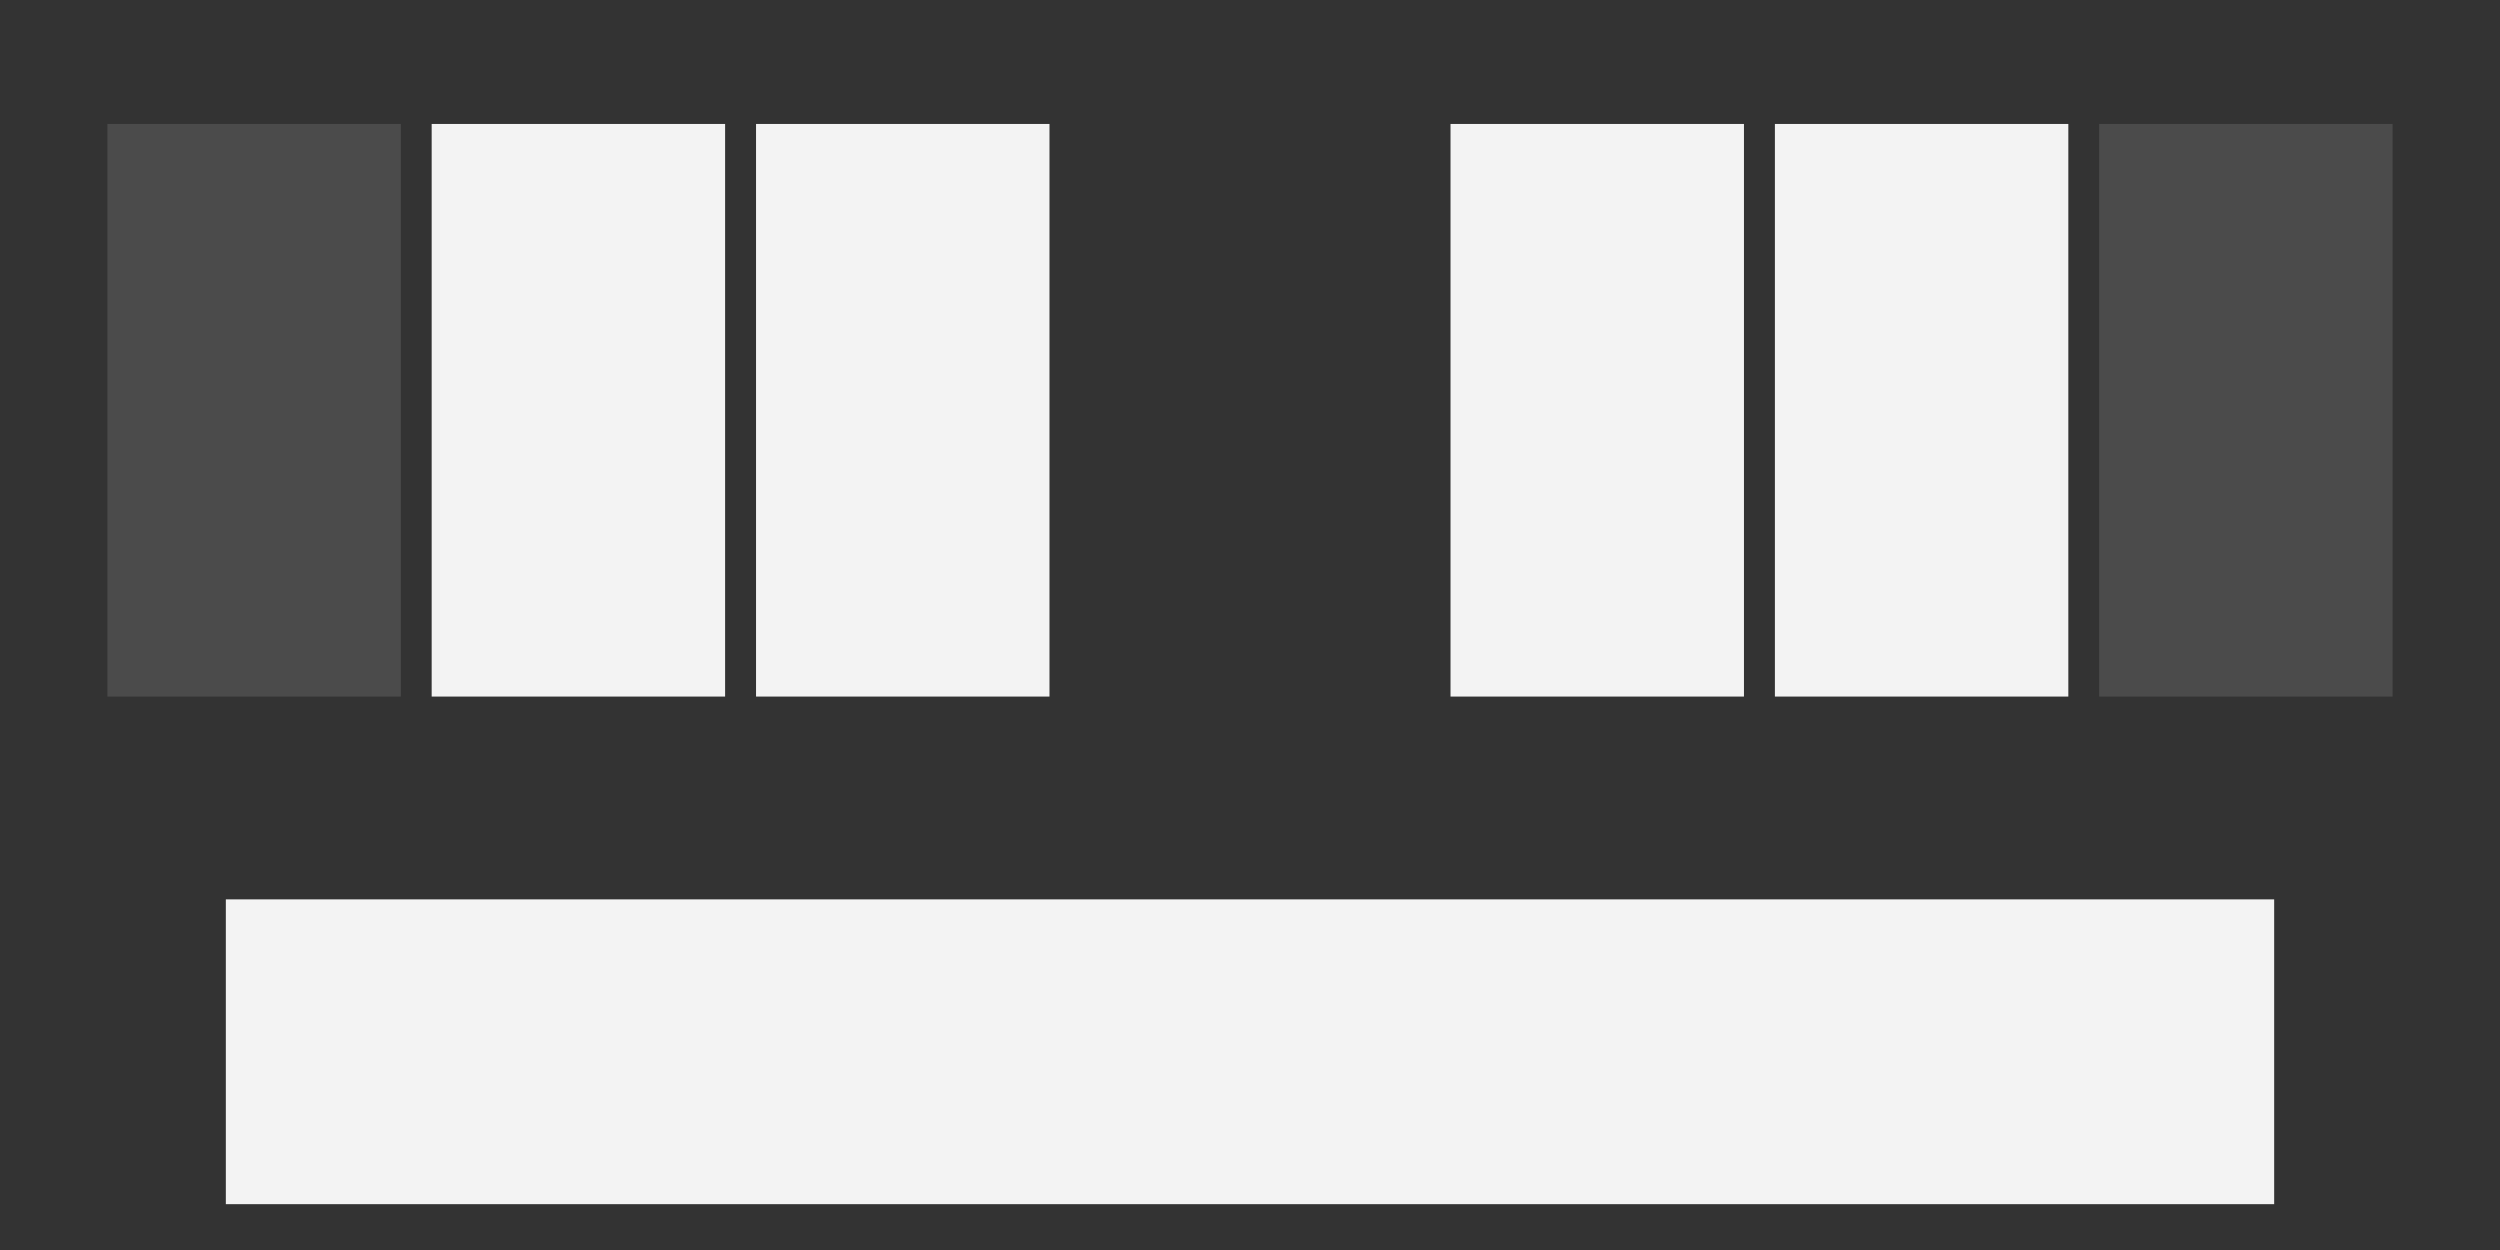<?xml version="1.0" encoding="UTF-8" standalone="no"?><!DOCTYPE svg PUBLIC "-//W3C//DTD SVG 1.1//EN" "http://www.w3.org/Graphics/SVG/1.1/DTD/svg11.dtd"><svg width="100%" height="100%" viewBox="0 0 24 12" version="1.1" xmlns="http://www.w3.org/2000/svg" xmlns:xlink="http://www.w3.org/1999/xlink" xml:space="preserve" xmlns:serif="http://www.serif.com/" style="fill-rule:evenodd;clip-rule:evenodd;stroke-linejoin:round;stroke-miterlimit:2;"><rect x="0" y="0" width="24" height="12" fill="#333333" stroke="none"/><rect id="Kb5_Single" x="0" y="0" width="24" height="12" style="fill:none;"/><g id="Layer2"><rect id="rect4136-0" x="1.031" y="1.19" width="2.817" height="5.497" style="fill:#fff;fill-opacity:0.12;"/><rect id="rect4136-5" x="4.144" y="1.19" width="2.817" height="5.497" style="fill:#fff;fill-opacity:0.94;"/><rect id="rect4136-51" serif:id="rect4136-5" x="2.168" y="8.634" width="19.664" height="2.926" style="fill:#fff;fill-opacity:0.94;"/><rect id="rect4136-8" x="7.258" y="1.19" width="2.817" height="5.497" style="fill:#fff;fill-opacity:0.94;"/><rect id="rect4136-0-1" x="13.925" y="1.19" width="2.817" height="5.497" style="fill:#fff;fill-opacity:0.94;"/><rect id="rect4136-5-9" x="17.039" y="1.19" width="2.817" height="5.497" style="fill:#fff;fill-opacity:0.94;"/><rect id="rect4136-8-1" x="20.152" y="1.19" width="2.817" height="5.497" style="fill:#fff;fill-opacity:0.12;"/></g></svg>